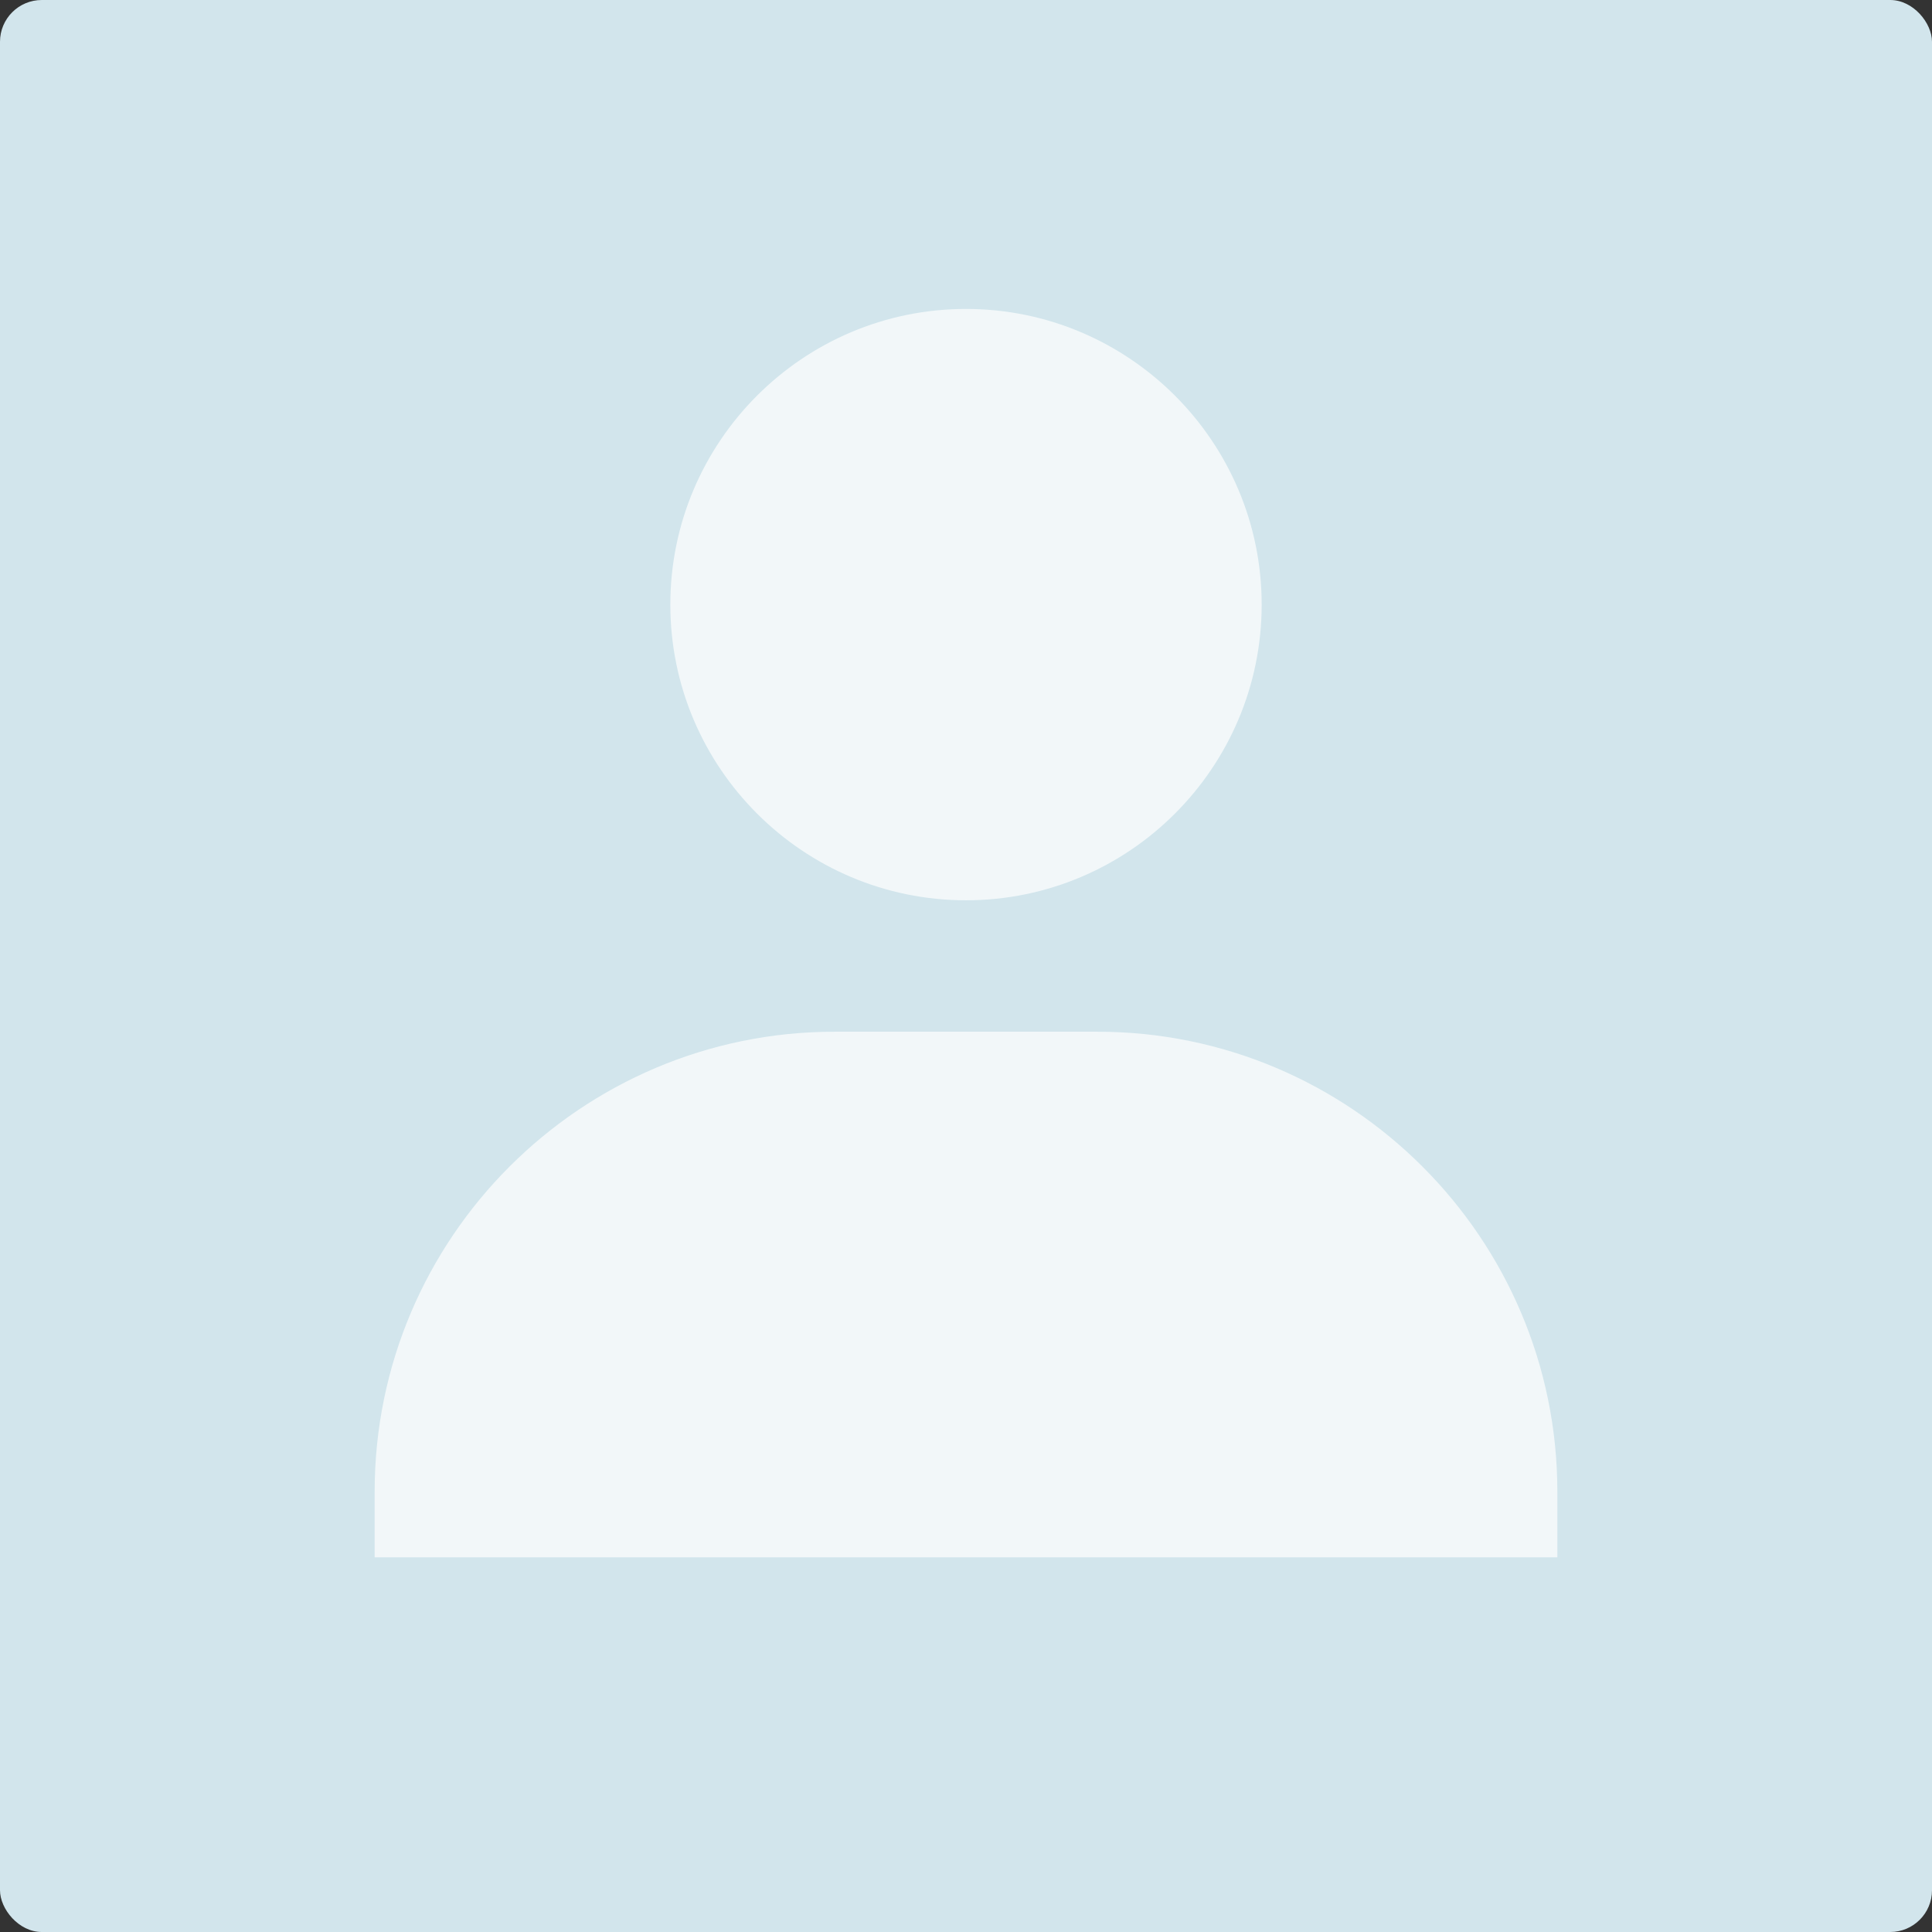 <svg width="185" height="185" viewBox="0 0 185 185" fill="none" xmlns="http://www.w3.org/2000/svg">
<rect x="0" y="0" width="185" height="185" fill="#333333" stroke="none"/>
<rect width="185" height="185" rx="4" fill="#D2E5EC"/>
<g opacity="0.7">
<path d="M64.188 57.896C64.188 73.505 76.89 86.208 92.5 86.208C108.11 86.208 120.812 73.505 120.812 57.896C120.812 42.286 108.11 29.583 92.5 29.583C76.89 29.583 64.188 42.286 64.188 57.896ZM142.833 149.125H149.125V142.833C149.125 118.554 129.363 98.792 105.083 98.792H79.917C55.631 98.792 35.875 118.554 35.875 142.833V149.125H142.833Z" fill="white"/>
</g>
</svg>
